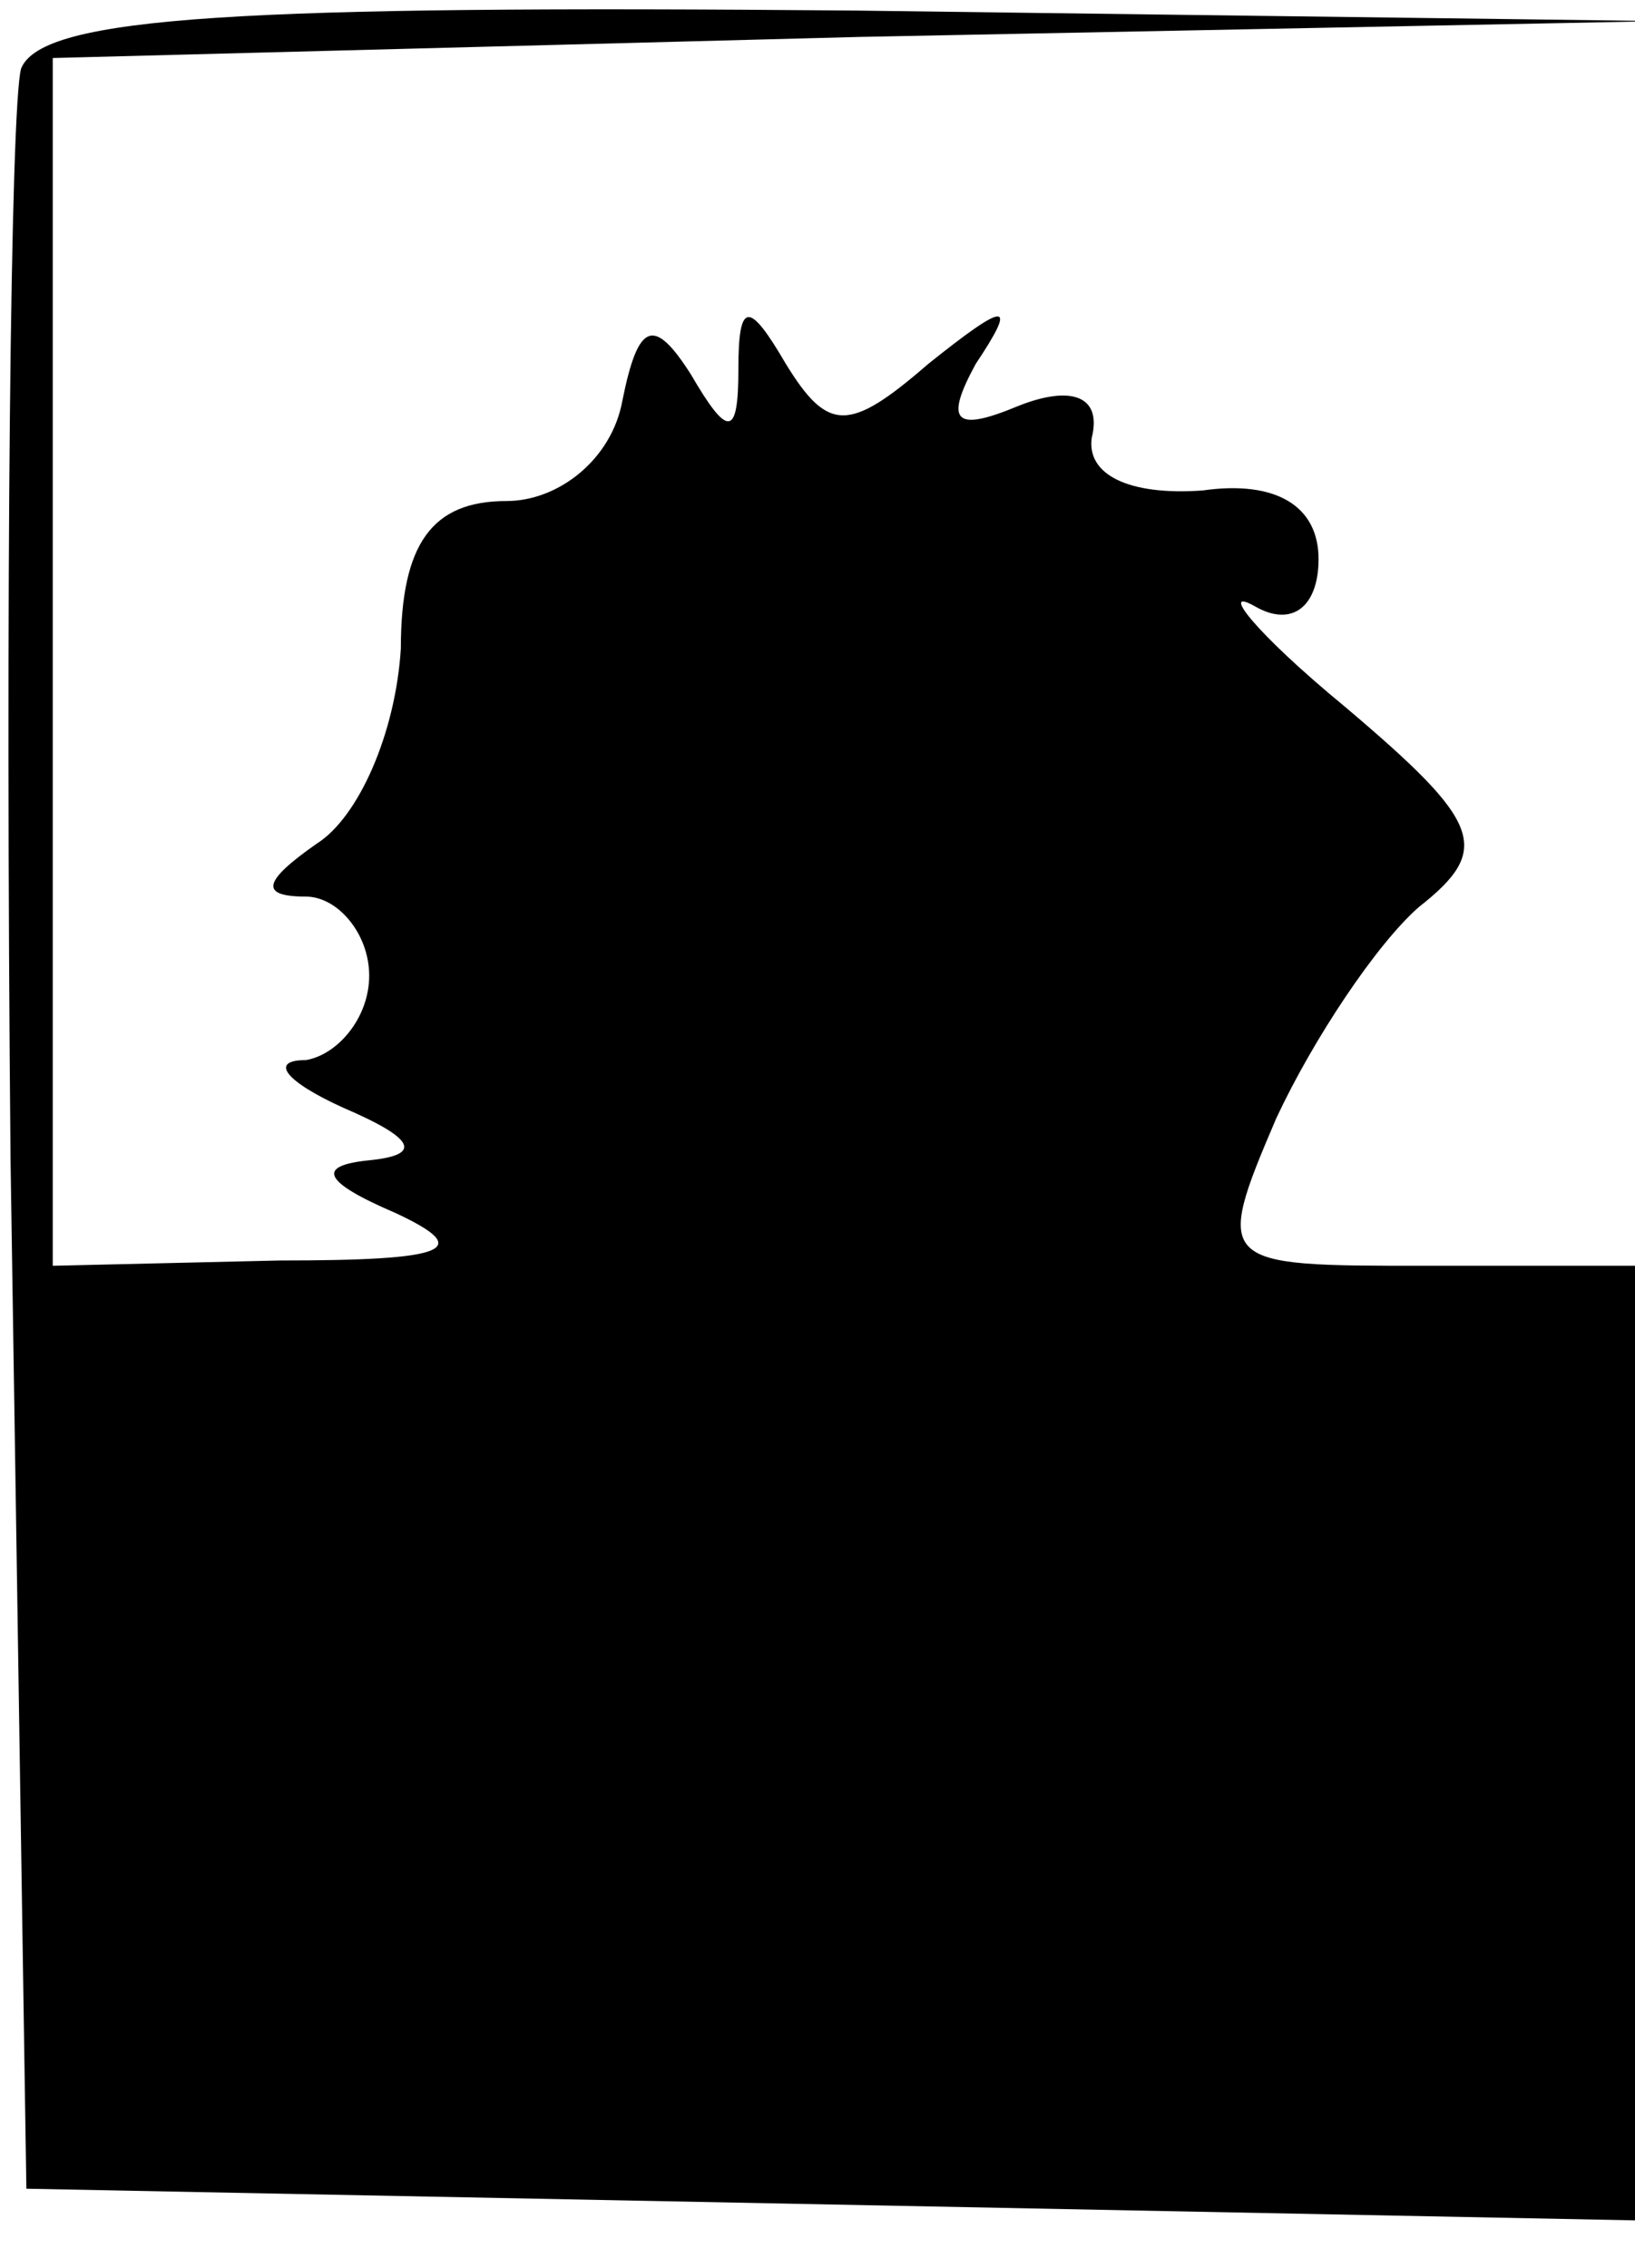 <?xml version="1.0" standalone="no"?>
<!DOCTYPE svg PUBLIC "-//W3C//DTD SVG 20010904//EN"
 "http://www.w3.org/TR/2001/REC-SVG-20010904/DTD/svg10.dtd">
<svg version="1.0" xmlns="http://www.w3.org/2000/svg"
 width="31pt" height="43pt" viewBox="0 0 31 43"
 preserveAspectRatio="xMidYMid meet">
<g transform="translate(0,43) scale(0.1,-0.1)"
fill="#000000" stroke="none">
<path d="M4 417 c-2 -7 -3 -100 -2 -207 l3 -195 153 -3 152 -3 0 91 0 90 -40
0 c-39 0 -40 0 -28 28 7 15 19 33 27 40 14 11 12 16 -14 38 -17 14 -24 23 -17
19 7 -4 12 0 12 9 0 10 -8 15 -22 13 -14 -1 -22 3 -21 10 2 8 -4 10 -14 6 -12
-5 -14 -3 -8 8 8 12 6 12 -9 0 -15 -13 -19 -13 -27 0 -7 12 -9 12 -9 -1 0 -13
-2 -13 -9 -1 -7 11 -10 10 -13 -5 -2 -11 -12 -19 -22 -19 -14 0 -20 -8 -20
-28 -1 -16 -8 -32 -16 -37 -10 -7 -11 -10 -2 -10 6 0 12 -7 12 -15 0 -8 -6
-15 -12 -16 -7 0 -4 -4 7 -9 14 -6 15 -9 5 -10 -10 -1 -9 -4 5 -10 15 -7 10
-9 -22 -9 l-43 -1 0 115 0 114 153 4 152 3 -153 2 c-116 1 -154 -1 -158 -11z"/>
</g>
</svg>
